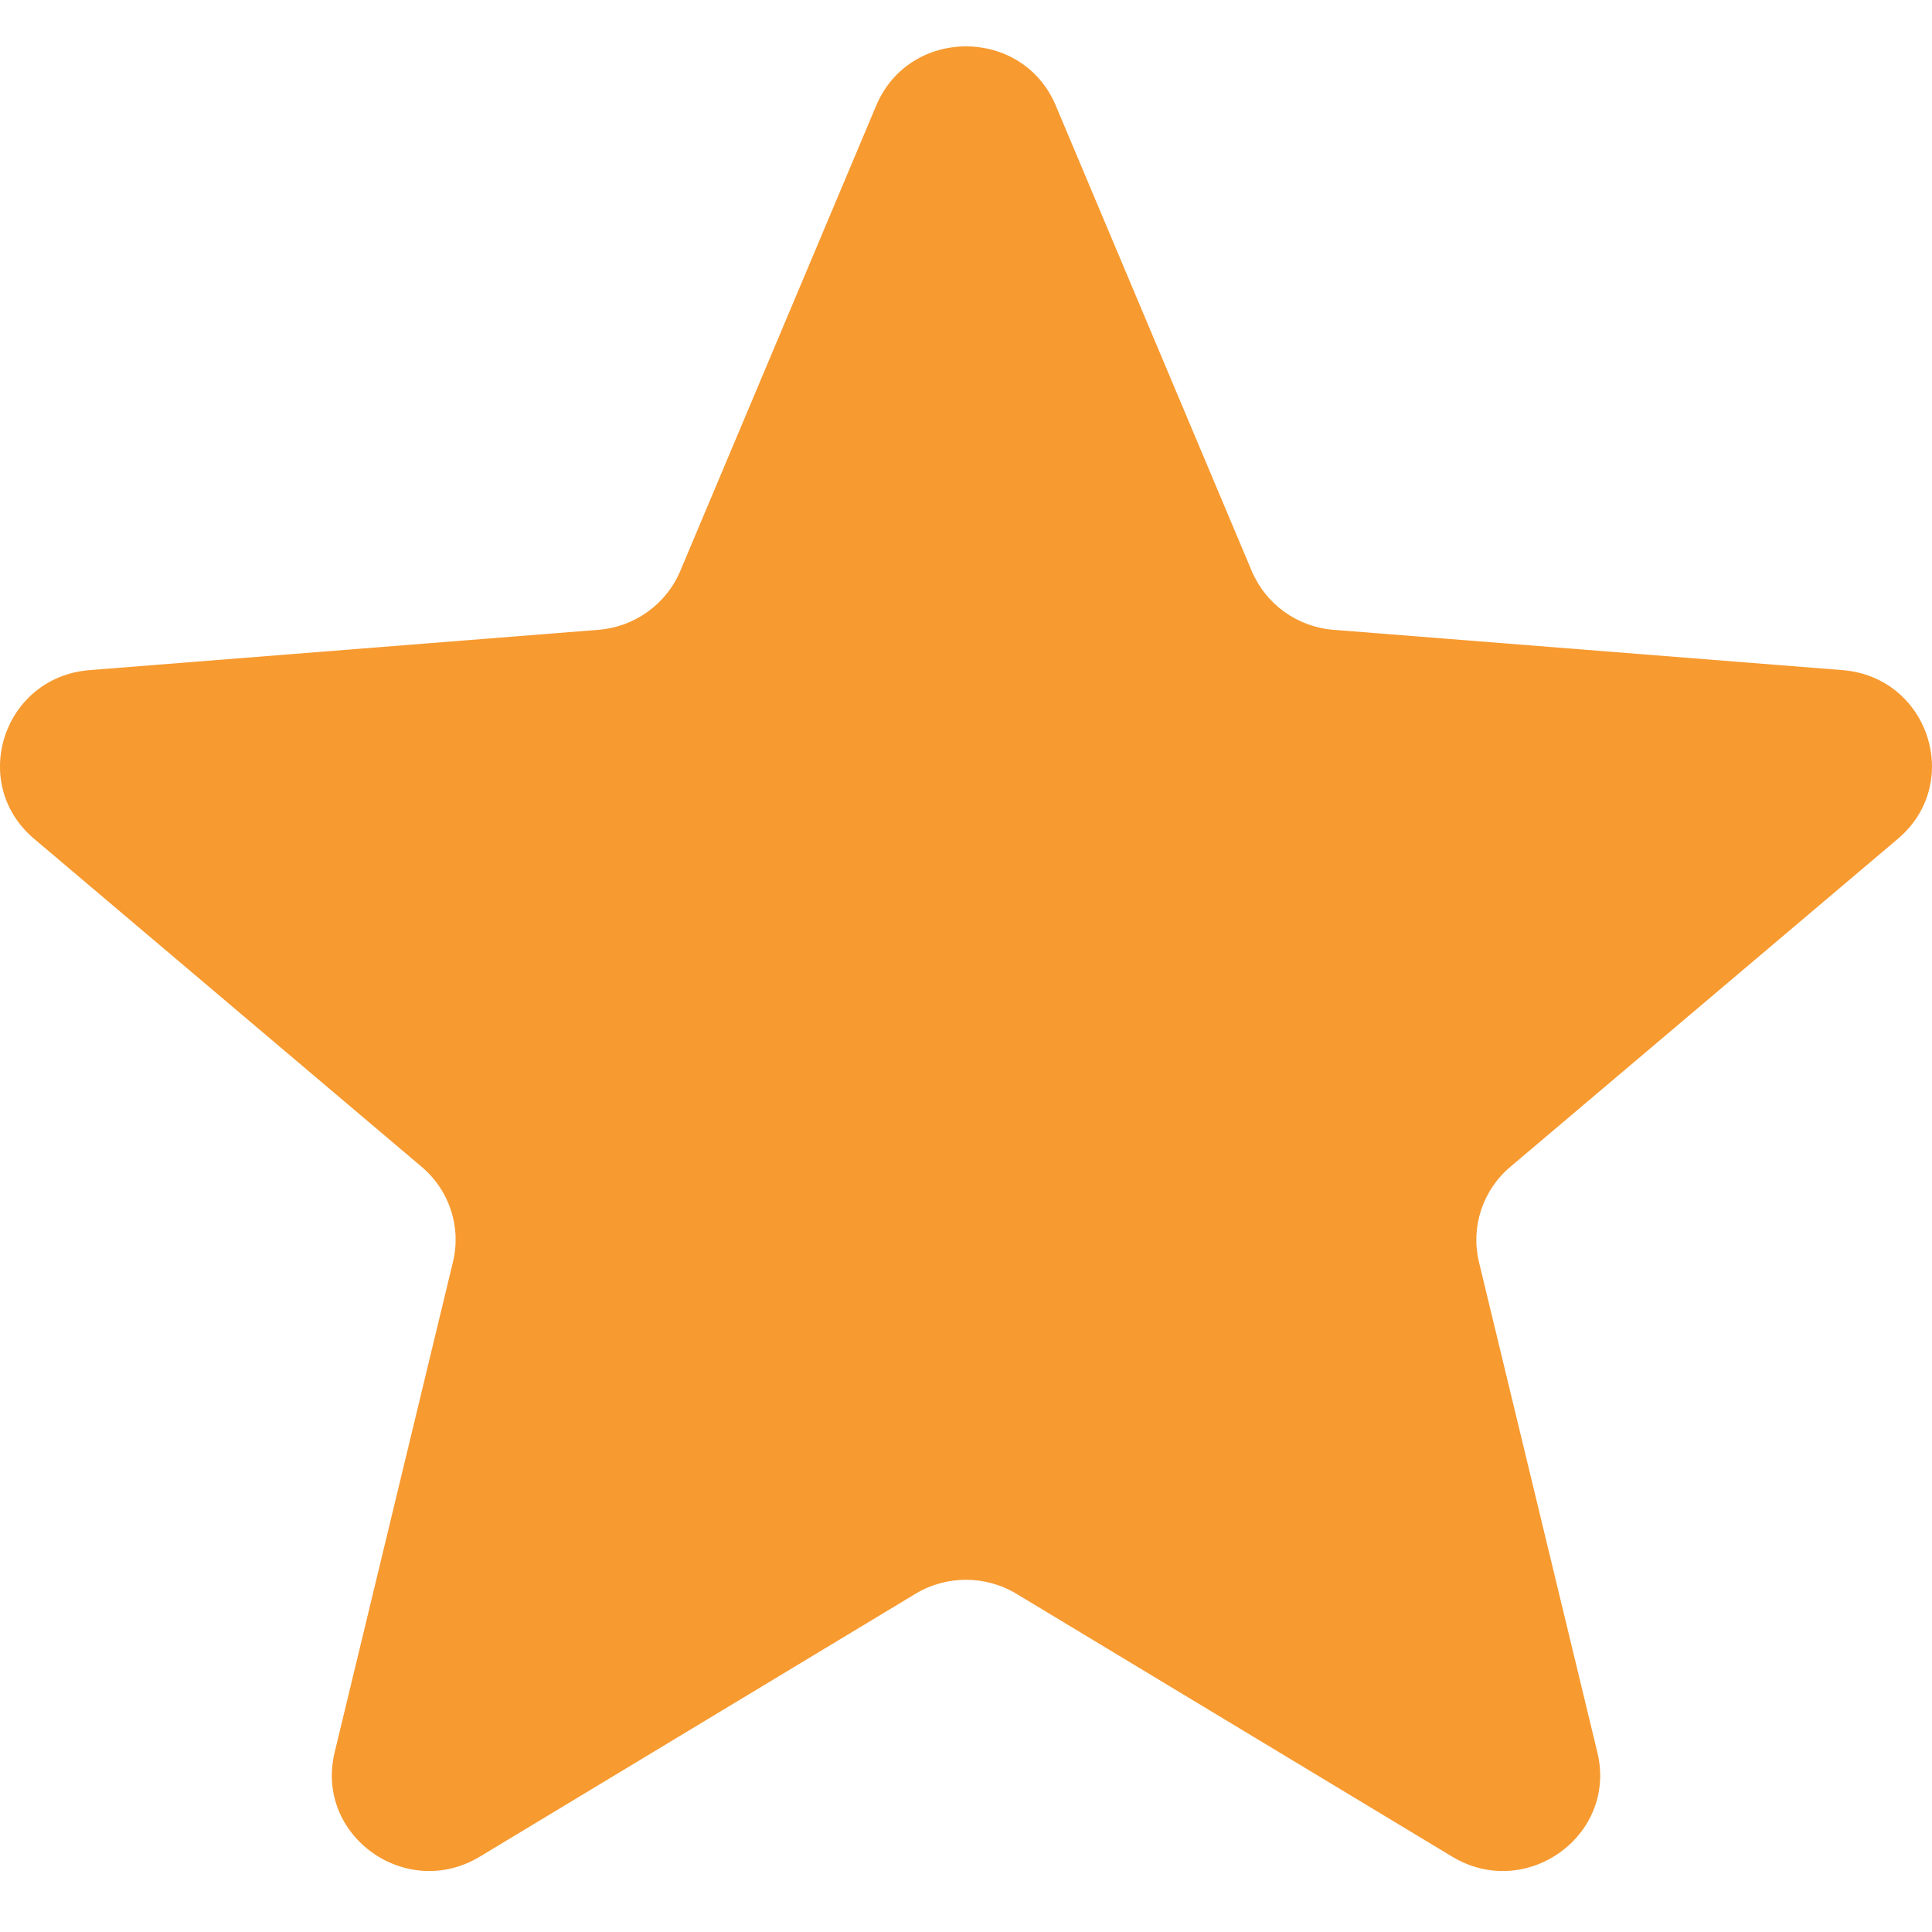 <svg width="20" height="20" viewBox="0 0 20 20" fill="none" xmlns="http://www.w3.org/2000/svg">
<path d="M9.071 1.092C9.415 0.276 10.585 0.276 10.929 1.092L12.958 5.911C13.103 6.255 13.43 6.491 13.806 6.52L19.073 6.937C19.965 7.008 20.326 8.108 19.647 8.683L15.635 12.079C15.348 12.321 15.223 12.702 15.31 13.064L16.536 18.141C16.744 19.001 15.797 19.681 15.033 19.22L10.524 16.5C10.202 16.305 9.797 16.305 9.475 16.5L4.967 19.22C4.203 19.681 3.256 19.001 3.464 18.141L4.689 13.064C4.777 12.702 4.652 12.321 4.365 12.079L0.353 8.683C-0.327 8.108 0.035 7.008 0.927 6.937L6.193 6.52C6.569 6.491 6.897 6.255 7.042 5.911L9.071 1.092Z" fill="#F79A30"/>
</svg>
